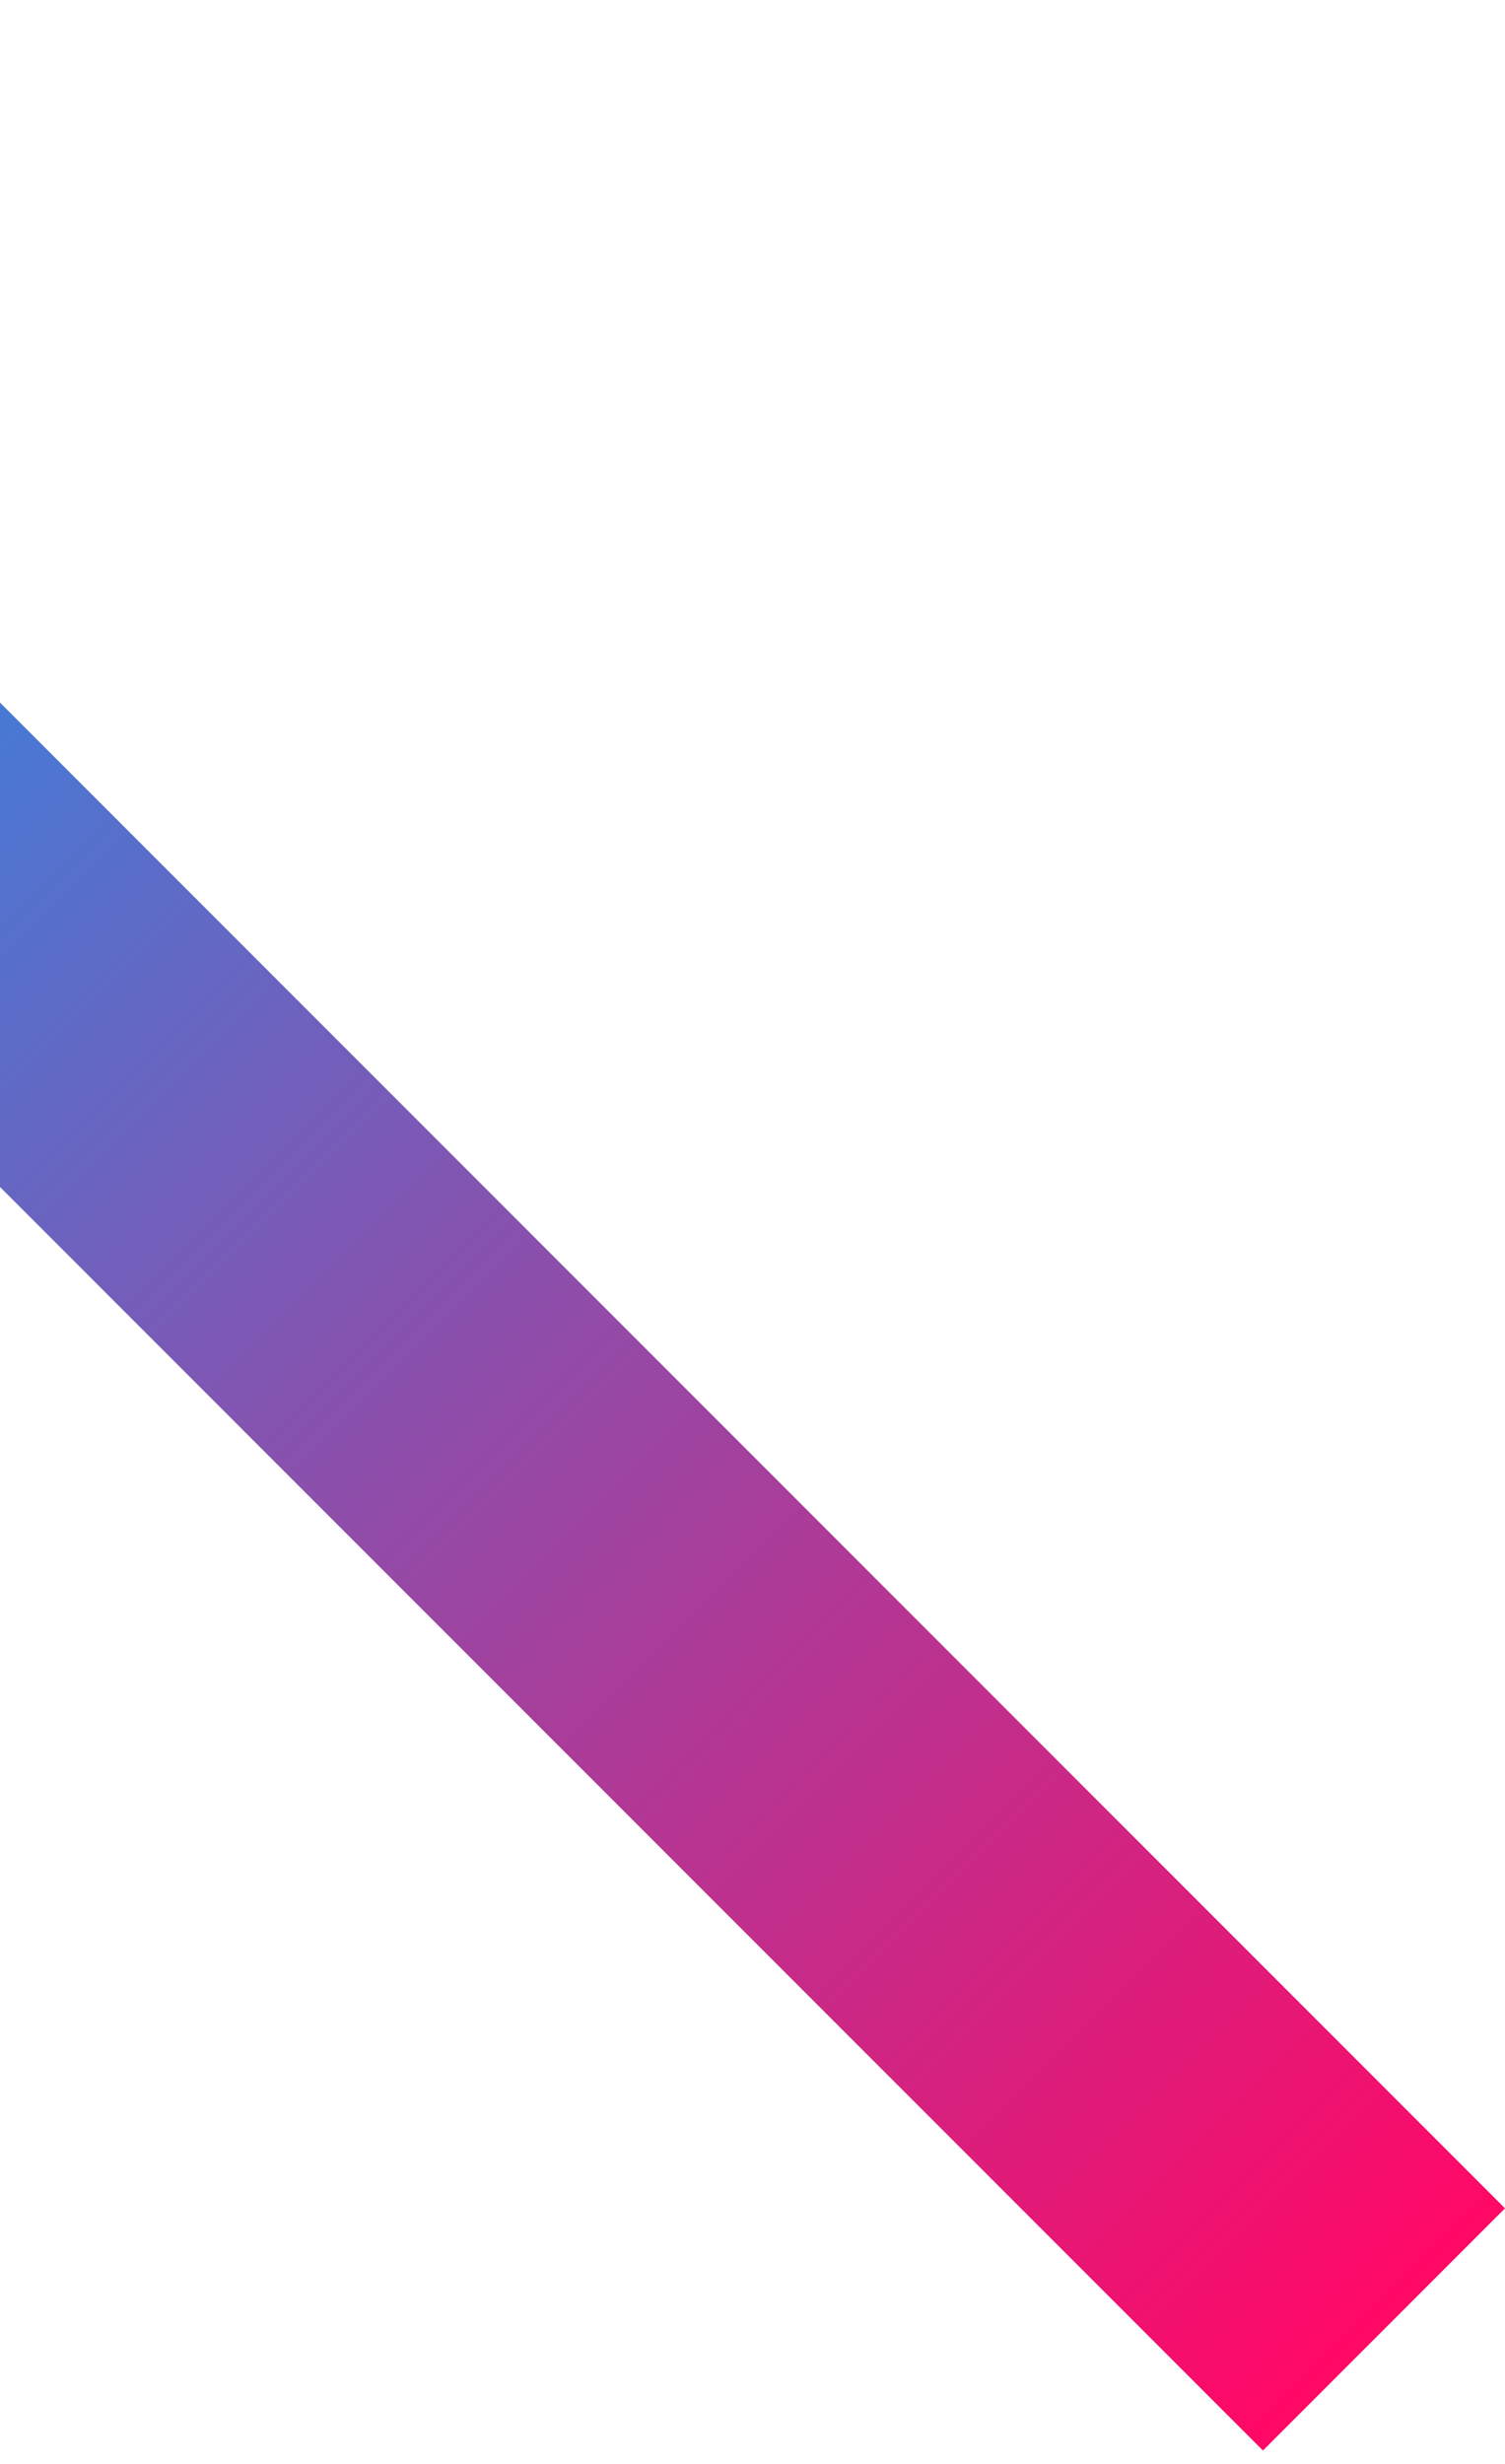 <svg width="99" height="162" viewBox="0 0 99 162" fill="none" xmlns="http://www.w3.org/2000/svg">
<path d="M99 145.193L83.076 161.117L-62 16.042L-46.076 0.117L99 145.193Z" fill="url(#paint0_linear)"/>
<defs>
<linearGradient id="paint0_linear" x1="-40.53" y1="10.759" x2="95.906" y2="147.195" gradientUnits="userSpaceOnUse">
<stop stop-color="#00A5FF"/>
<stop offset="1" stop-color="#FF0866"/>
</linearGradient>
</defs>
</svg>
